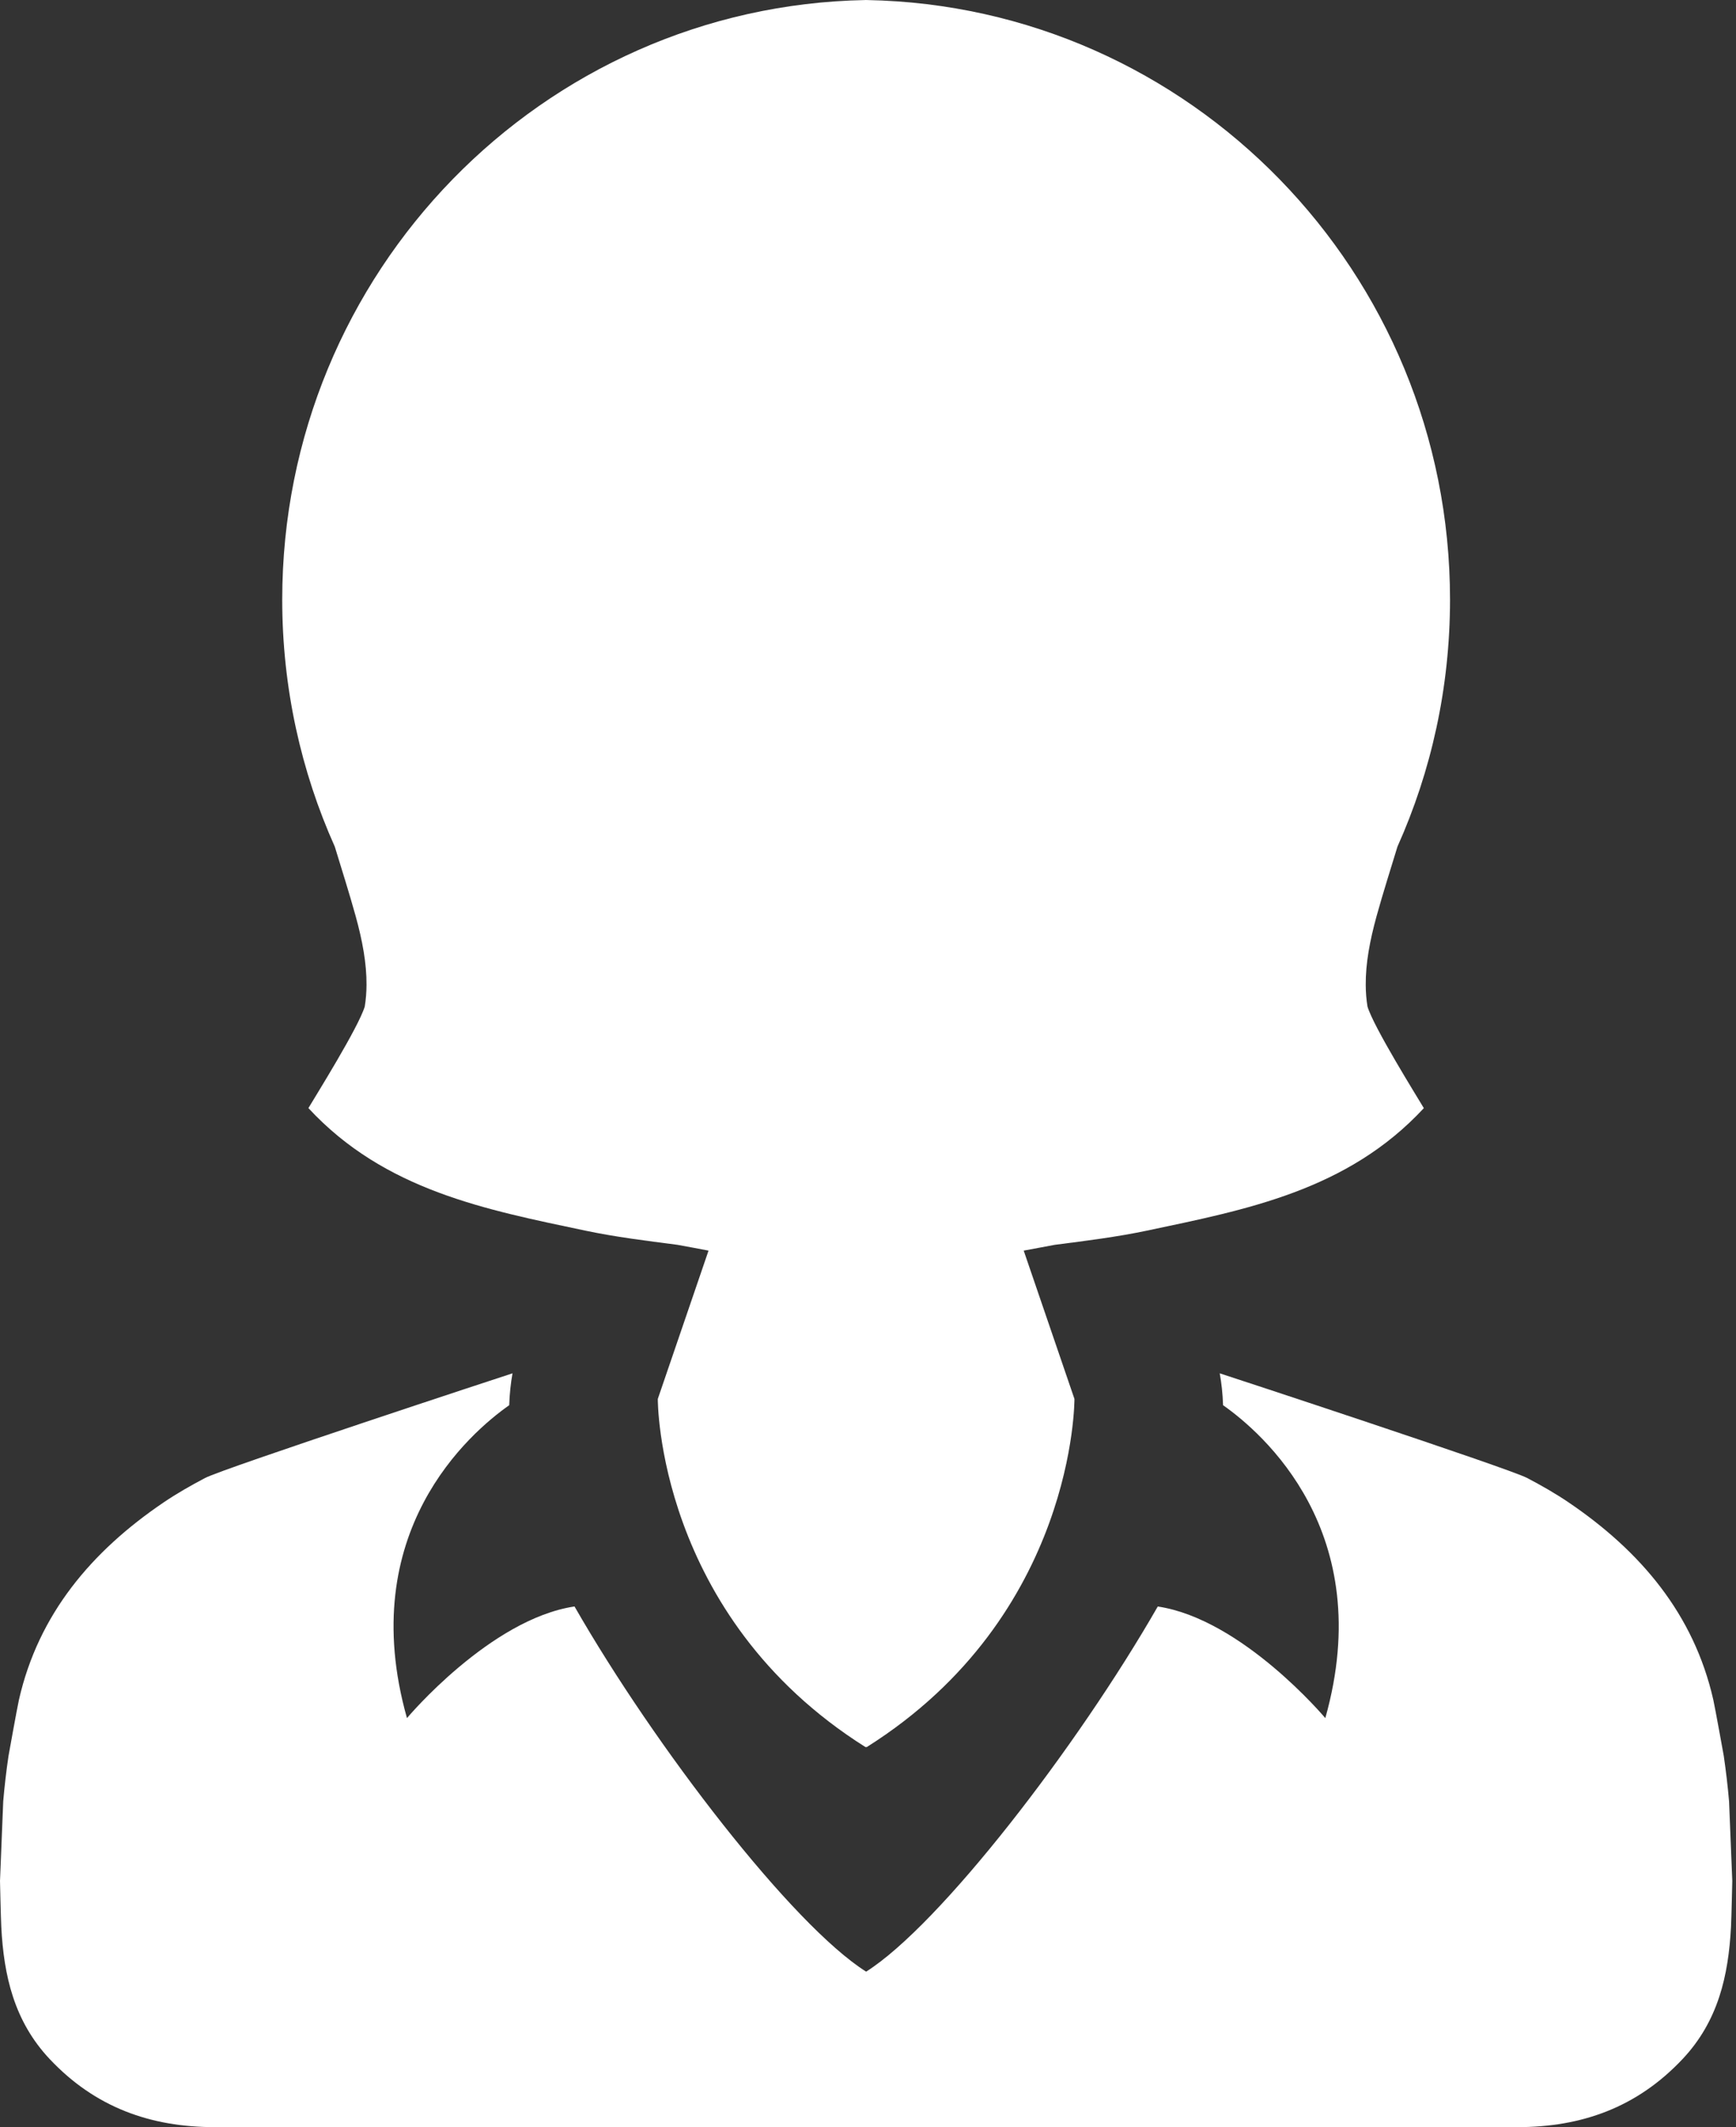 <svg width="49" height="60" viewBox="0 0 49 60" fill="none" xmlns="http://www.w3.org/2000/svg">
<rect x="0" y="0" width="49" height="60" fill="#333333" stroke="none"/>
<path d="M48.804 50.806C48.767 50.379 48.717 49.954 48.655 49.53C48.655 49.529 48.407 48.154 48.359 47.944C47.809 45.527 46.306 43.754 44.277 42.379C43.898 42.122 43.504 41.899 43.105 41.689C42.58 41.413 34.635 38.802 34.428 38.737C34.477 39.009 34.511 39.309 34.522 39.636C35.628 40.413 38.888 43.216 37.408 48.462C37.408 48.462 35.067 45.672 32.679 45.314C30.404 49.278 26.533 54.297 24.447 55.614C22.362 54.297 18.49 49.278 16.216 45.313C13.827 45.672 11.487 48.462 11.487 48.462C10.006 43.216 13.267 40.413 14.373 39.636C14.384 39.309 14.417 39.009 14.466 38.737C14.259 38.802 6.315 41.413 5.789 41.689C5.391 41.899 4.997 42.122 4.617 42.379C2.588 43.754 1.086 45.527 0.535 47.944C0.487 48.154 0.24 49.529 0.24 49.53C0.177 49.954 0.128 50.379 0.091 50.806C0.089 50.824 -7.58173e-05 53.045 4.84798e-08 53.057C4.84798e-08 53.057 0.023 54.098 0.036 54.347C0.107 55.727 0.397 57.011 1.404 58.081C2.688 59.443 4.248 60.001 6.076 60C12.2 59.997 18.324 59.996 24.447 59.996C30.571 59.996 36.695 59.997 42.818 60C44.647 60.001 46.206 59.443 47.49 58.081C48.498 57.011 48.787 55.727 48.859 54.347C48.872 54.098 48.895 53.057 48.895 53.057C48.895 53.045 48.806 50.824 48.804 50.806Z" fill="white"/>
<path d="M10.038 25.838C10.228 26.525 10.35 27.172 10.345 27.786C10.344 27.99 10.328 28.191 10.296 28.389C10.124 28.97 8.9 30.927 8.705 31.256C10.862 33.582 13.718 34.121 16.535 34.715C17.368 34.89 18.217 34.995 19.12 35.112C19.411 35.165 19.704 35.219 19.999 35.276L18.567 39.459C18.567 39.459 18.527 45.564 24.428 49.279H24.465C30.367 45.564 30.327 39.459 30.327 39.459L28.895 35.276C29.19 35.22 29.483 35.165 29.774 35.112C30.677 34.996 31.526 34.89 32.359 34.715C35.176 34.121 38.032 33.582 40.189 31.257C39.994 30.928 38.77 28.97 38.598 28.389C38.566 28.191 38.55 27.99 38.549 27.786C38.544 27.172 38.666 26.526 38.856 25.838C39.037 25.185 39.245 24.535 39.444 23.882C40.397 21.757 40.928 19.398 40.928 16.914C40.928 7.676 33.586 0.169 24.465 0.001V0C24.459 7.58657e-05 24.453 0 24.447 0.001C24.441 0 24.435 0 24.428 0V0.001C15.308 0.169 7.966 7.676 7.966 16.914C7.966 19.398 8.497 21.757 9.45 23.882C9.649 24.535 9.857 25.185 10.038 25.838Z" fill="white"/>
</svg>
